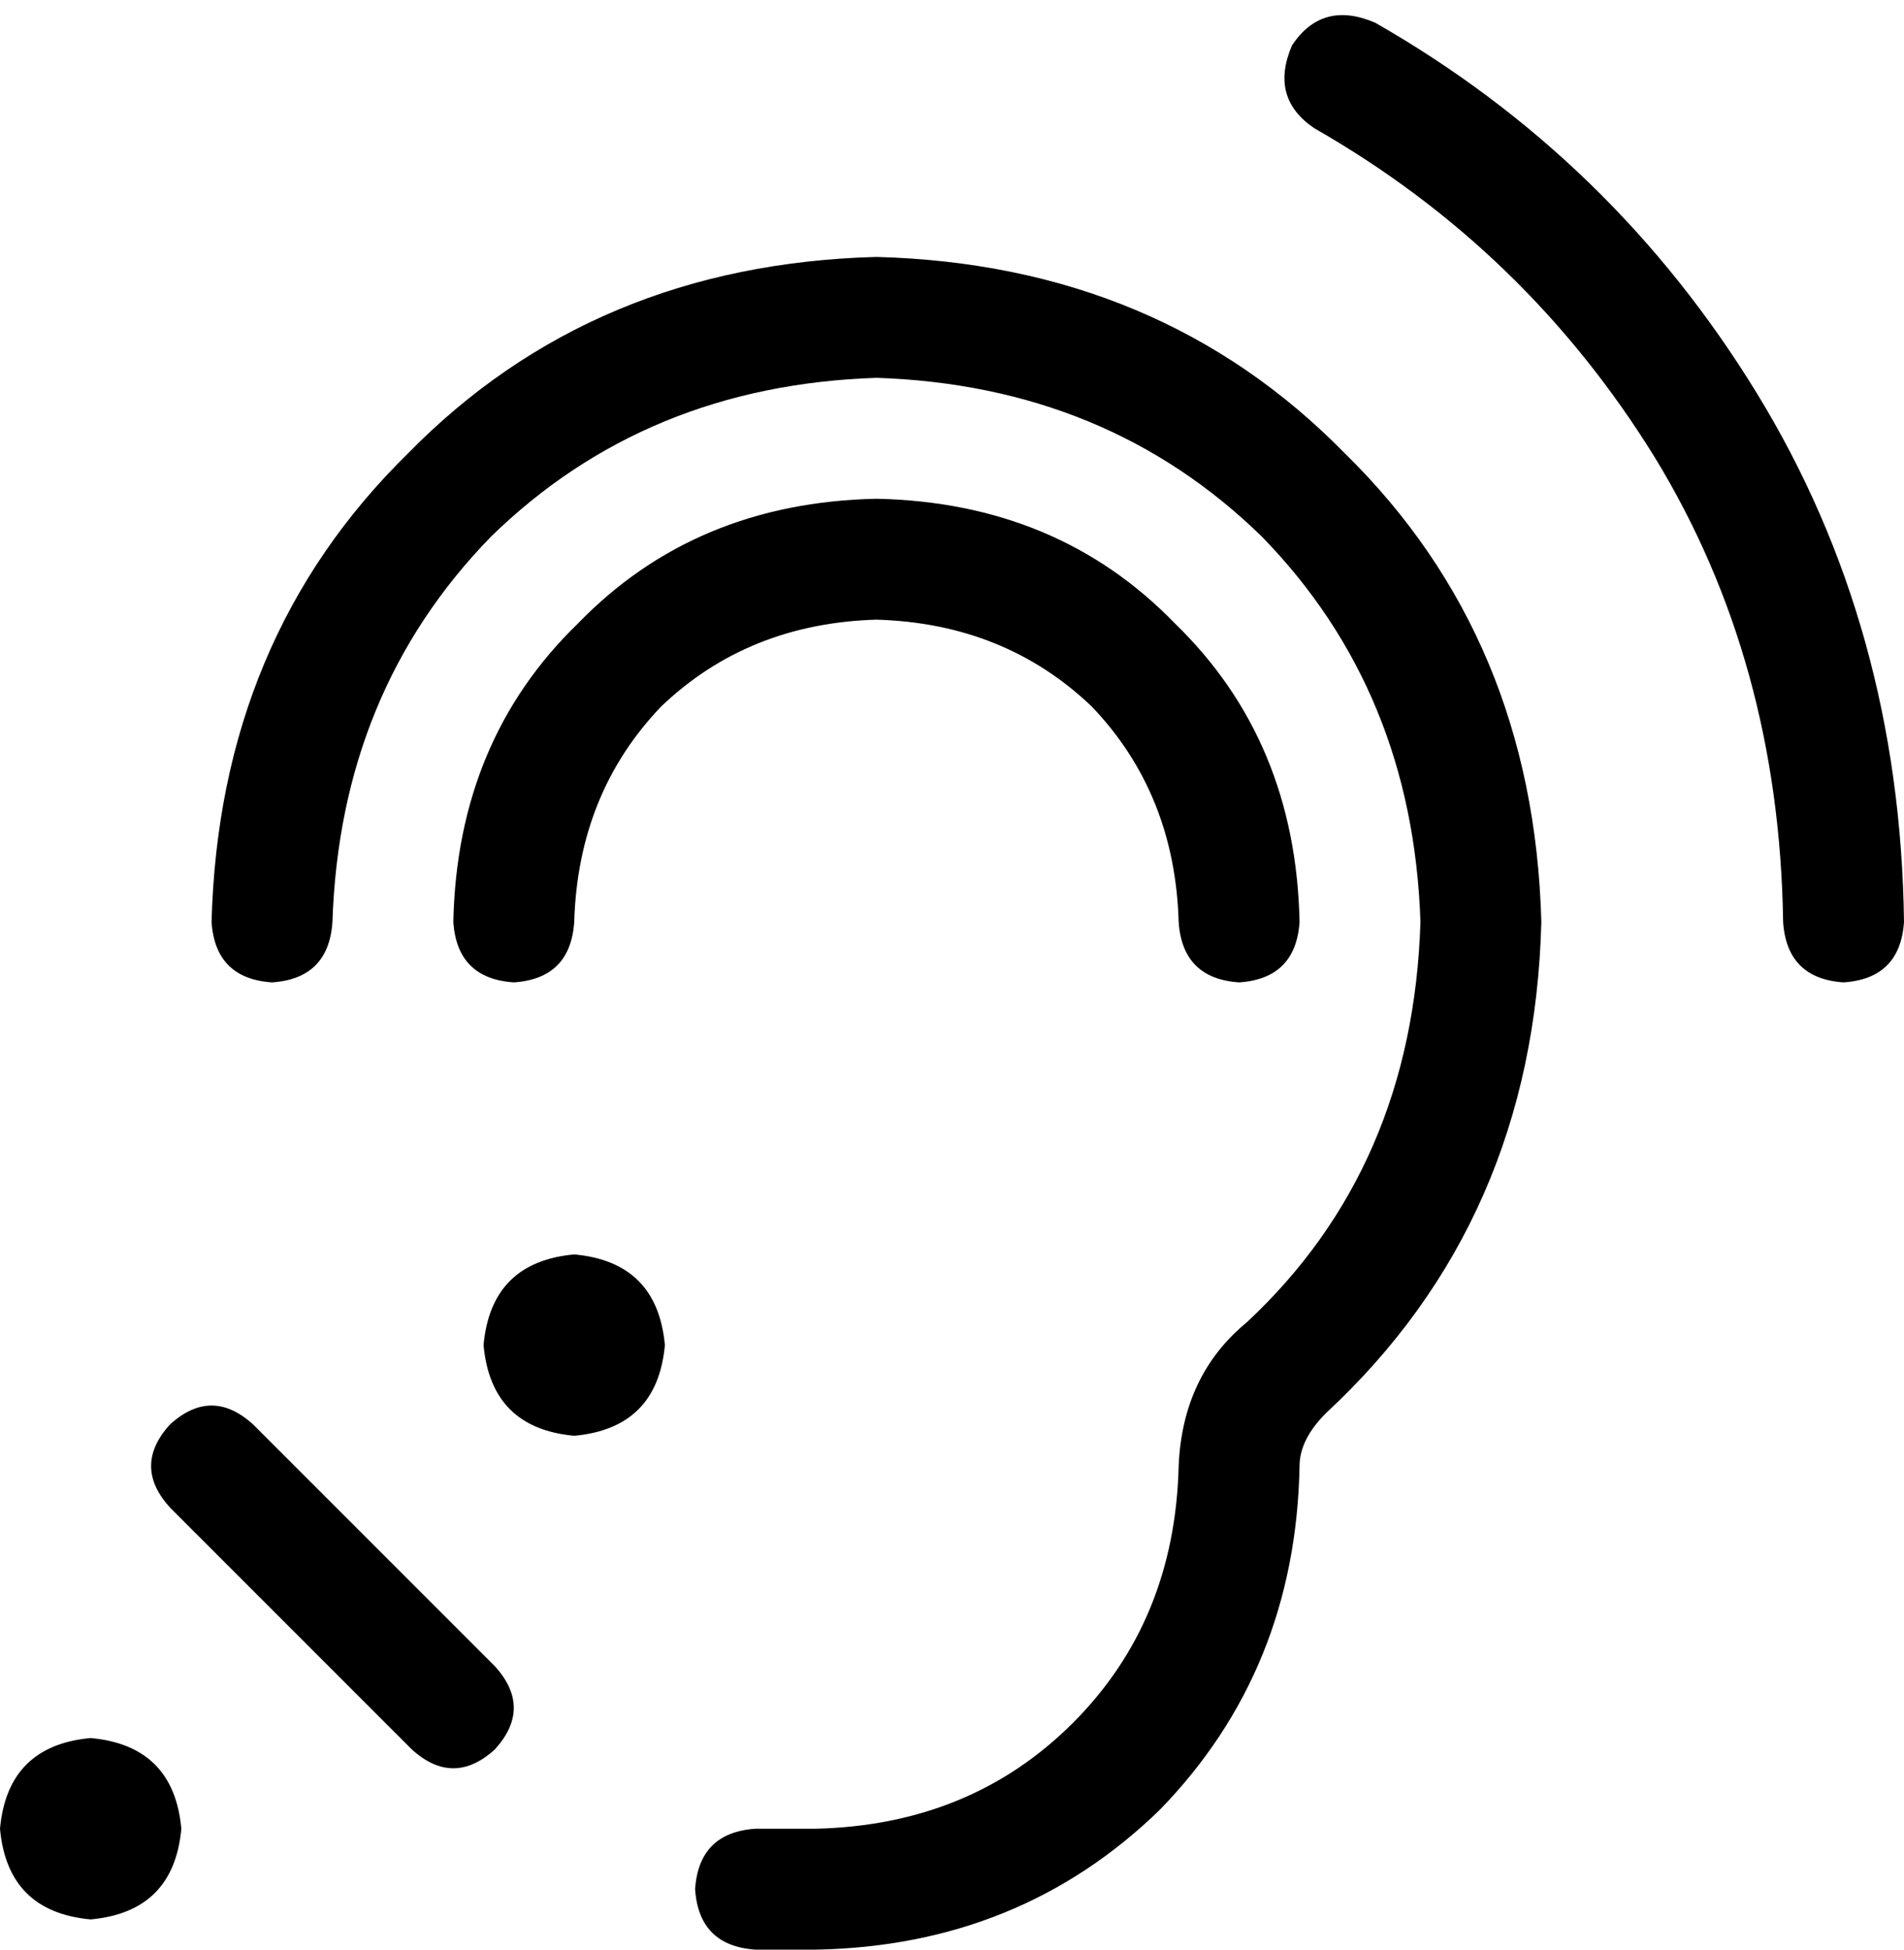 <svg xmlns="http://www.w3.org/2000/svg" viewBox="0 0 504 516">
    <path d="M 342 12 Q 336 26 348 34 Q 404 66 438 121 Q 471 175 472 244 Q 473 259 488 260 Q 503 259 504 244 Q 503 166 465 104 Q 427 42 364 6 Q 350 0 342 12 L 342 12 Z M 88 244 Q 90 183 130 142 L 130 142 Q 171 102 232 100 Q 293 102 334 142 Q 374 183 376 244 Q 374 309 330 350 Q 313 364 312 388 Q 311 429 284 456 Q 257 483 216 484 L 200 484 Q 185 485 184 500 Q 185 515 200 516 L 216 516 Q 270 515 307 479 Q 343 442 344 388 Q 344 381 351 374 Q 406 323 408 244 Q 406 169 356 120 Q 307 70 232 68 Q 157 70 108 120 Q 58 169 56 244 Q 57 259 72 260 Q 87 259 88 244 L 88 244 Z M 152 380 Q 174 378 176 356 Q 174 334 152 332 Q 130 334 128 356 Q 130 378 152 380 L 152 380 Z M 24 508 Q 46 506 48 484 Q 46 462 24 460 Q 2 462 0 484 Q 2 506 24 508 L 24 508 Z M 45 377 Q 35 388 45 399 L 109 463 Q 120 473 131 463 Q 141 452 131 441 L 67 377 Q 56 367 45 377 L 45 377 Z M 152 244 Q 153 210 175 187 L 175 187 Q 198 165 232 164 Q 266 165 289 187 Q 311 210 312 244 Q 313 259 328 260 Q 343 259 344 244 Q 343 196 311 165 Q 280 133 232 132 Q 184 133 153 165 Q 121 196 120 244 Q 121 259 136 260 Q 151 259 152 244 L 152 244 Z"/>
</svg>
